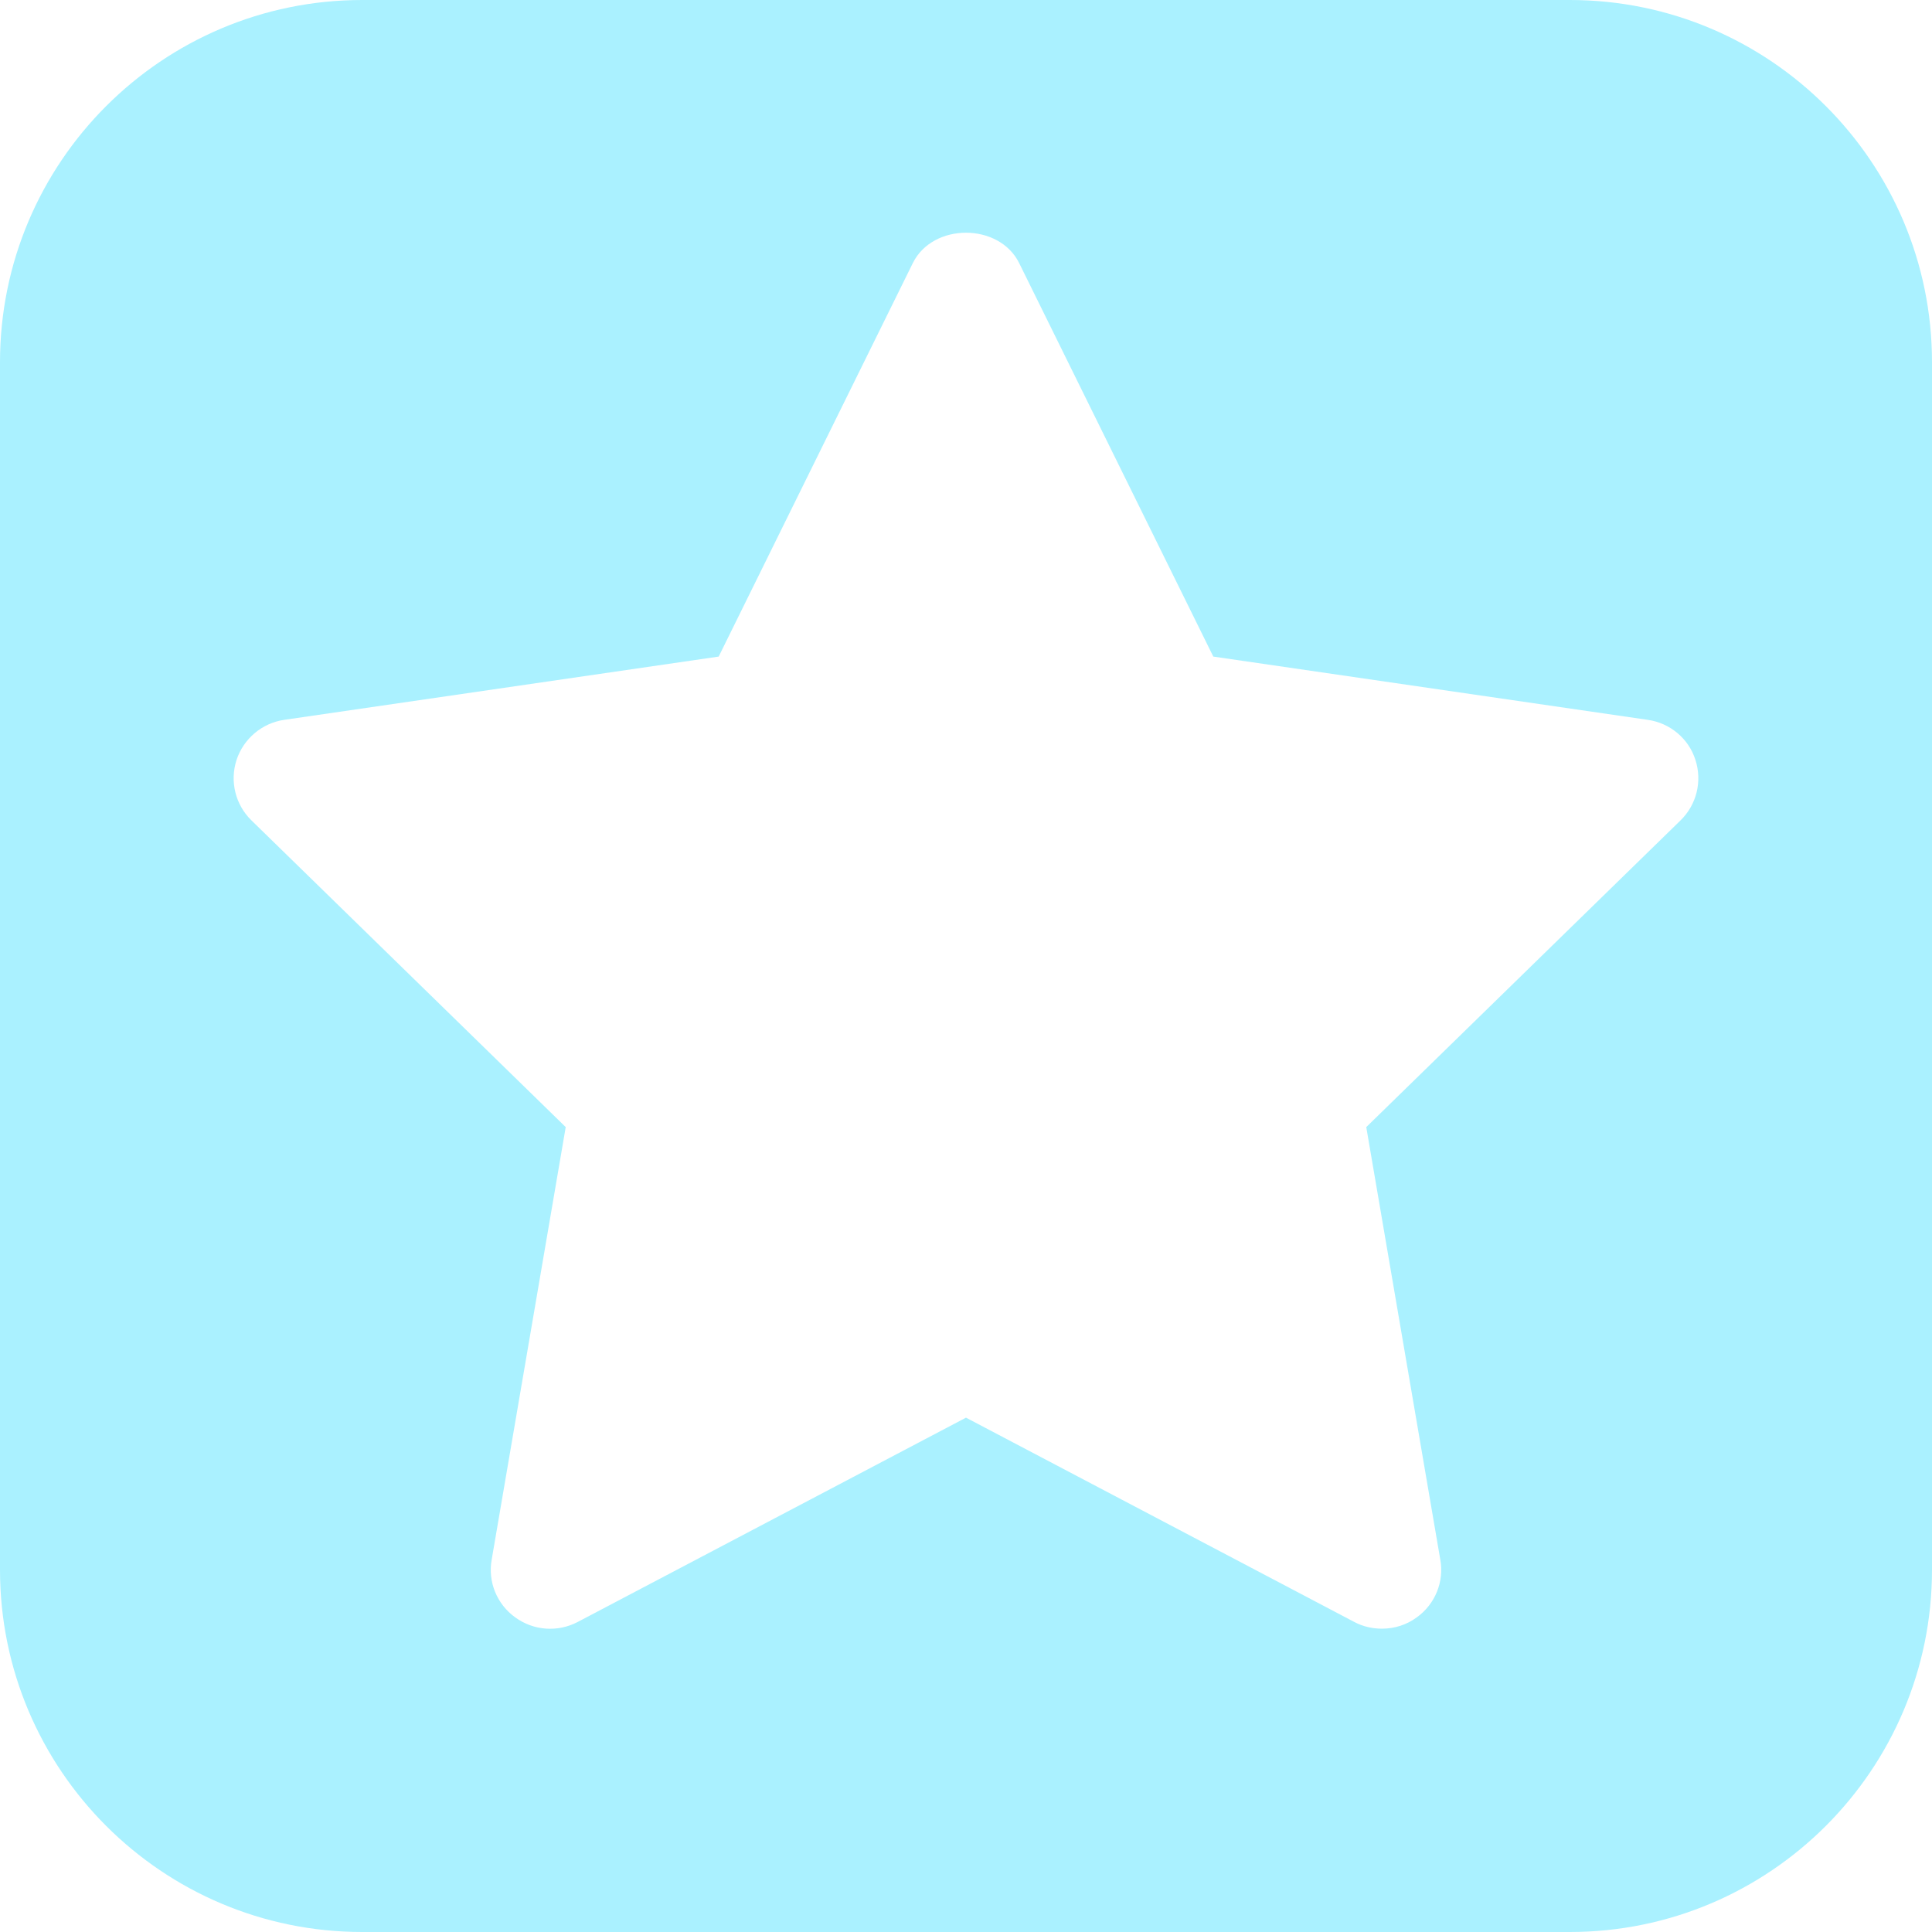 <?xml version="1.0"?>
<svg xmlns="http://www.w3.org/2000/svg" xmlns:xlink="http://www.w3.org/1999/xlink" version="1.1" viewBox="0 0 192 192" width="52px" height="52px"><g fill="none" fill-rule="nonzero" stroke="none" stroke-width="1" stroke-linecap="butt" stroke-linejoin="miter" stroke-miterlimit="10" stroke-dasharray="" stroke-dashoffset="0" font-family="none" font-weight="none" font-size="none" text-anchor="none" style="mix-blend-mode: normal"><path d="M0,192v-192h192v192z" fill="none"/><g fill="#aaf1ff"><g id="surface1"><path d="M156,0h-120c-19.875,0 -36,16.125 -36,36v120c0,19.875 16.125,36 36,36h120c19.875,0 36,-16.125 36,-36v-120c0,-19.875 -16.125,-36 -36,-36zM166.99,81.548l-31.212,30.462l7.356,42.981c0.404,2.192 -0.519,4.442 -2.337,5.74c-1.01,0.75 -2.221,1.125 -3.462,1.125c-0.923,0 -1.875,-0.202 -2.74,-0.663l-38.596,-20.308l-38.596,20.308c-1.99,1.038 -4.385,0.865 -6.202,-0.462c-1.817,-1.298 -2.74,-3.548 -2.337,-5.74l7.356,-42.981l-31.212,-30.462c-1.615,-1.558 -2.192,-3.894 -1.5,-6.029c0.692,-2.106 2.538,-3.663 4.731,-3.981l43.183,-6.288l19.298,-39.115c1.99,-4.01 8.567,-4.01 10.558,0l19.298,39.115l43.183,6.288c2.221,0.317 4.067,1.875 4.731,3.981c0.692,2.135 0.115,4.471 -1.5,6.029z"/></g></g></g></svg>
